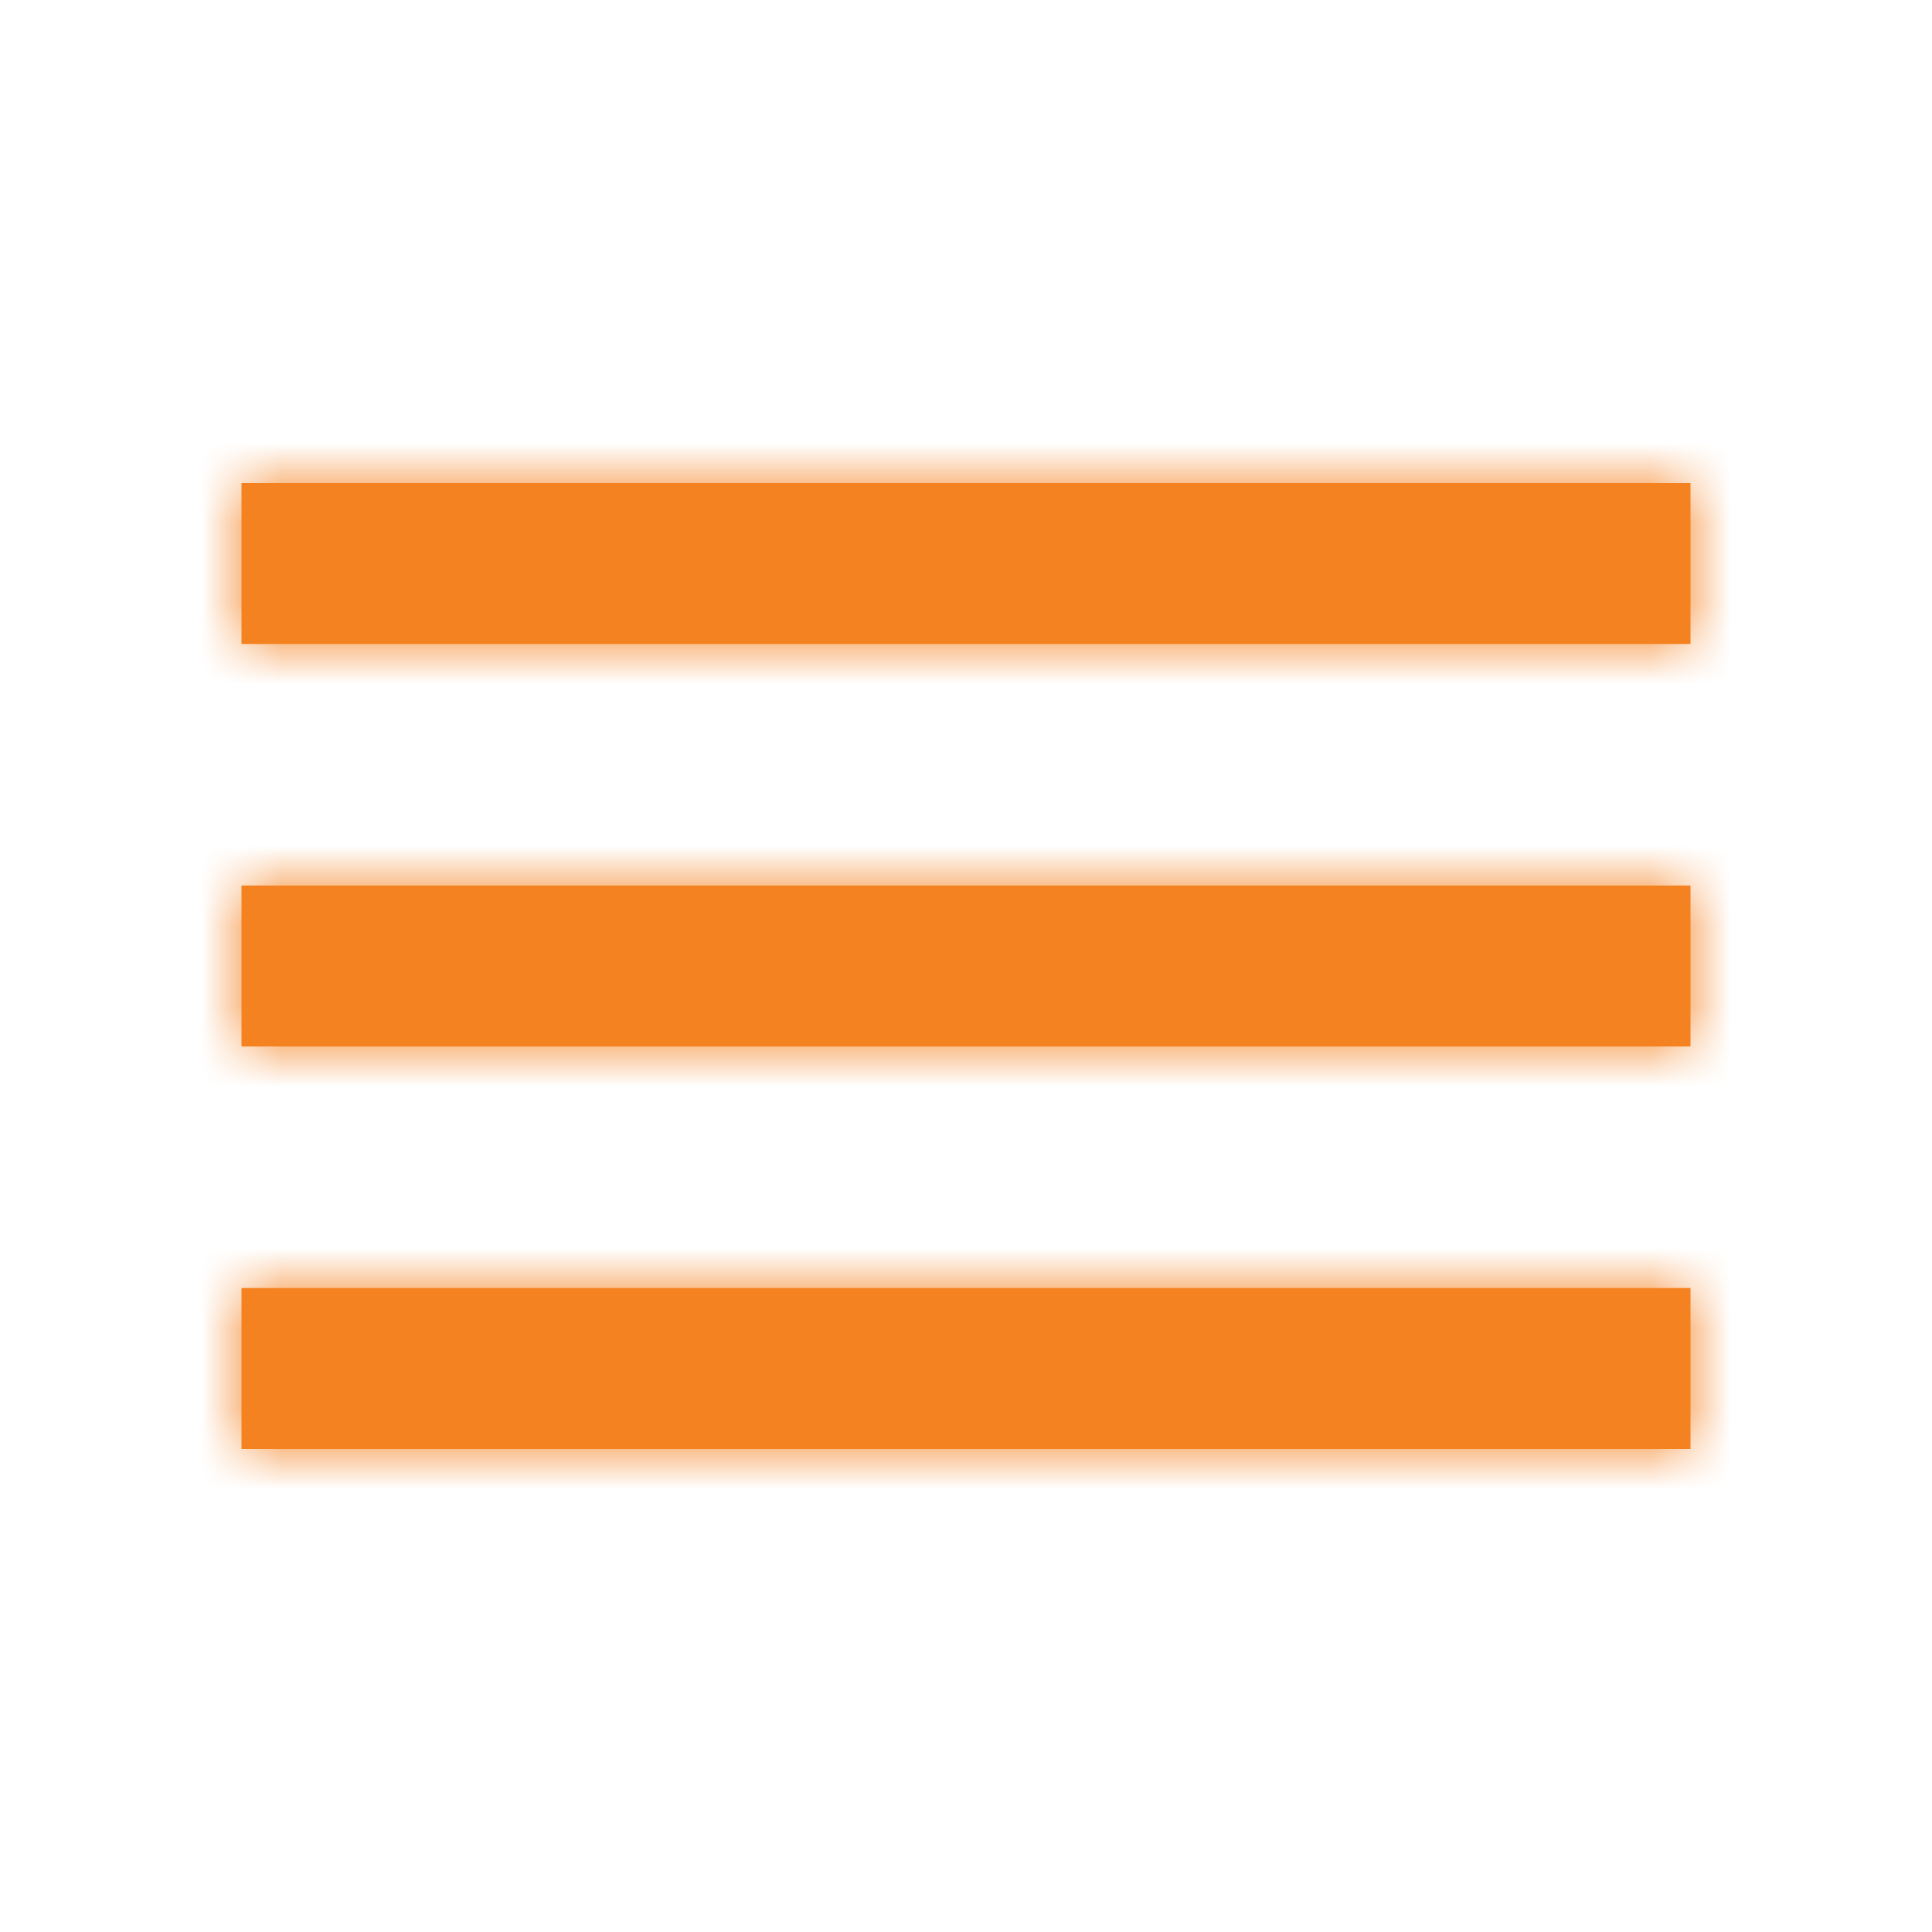<svg xmlns="http://www.w3.org/2000/svg" xmlns:xlink="http://www.w3.org/1999/xlink" width="24" height="24" viewBox="0 0 24 24">
    <defs>
        <path id="a" d="M0 12h18v-2H0v2zm0-5h18V5H0v2zm0-7v2h18V0H0z"/>
        <path id="c" d="M0 0h24v24H0z"/>
    </defs>
    <g fill="none" fill-rule="evenodd" transform="translate(3 6)">
        <mask id="b" fill="#fff">
            <use xlink:href="#a"/>
        </mask>
        <use fill="#f58220" xlink:href="#a"/>
        <g mask="url(#b)">
            <g transform="translate(-3 -6)">
                <mask id="d" fill="#fff">
                    <use xlink:href="#c"/>
                </mask>
                <path fill="#f58220" d="M0 0h24v24H0z" mask="url(#d)"/>
            </g>
        </g>
    </g>
</svg>
